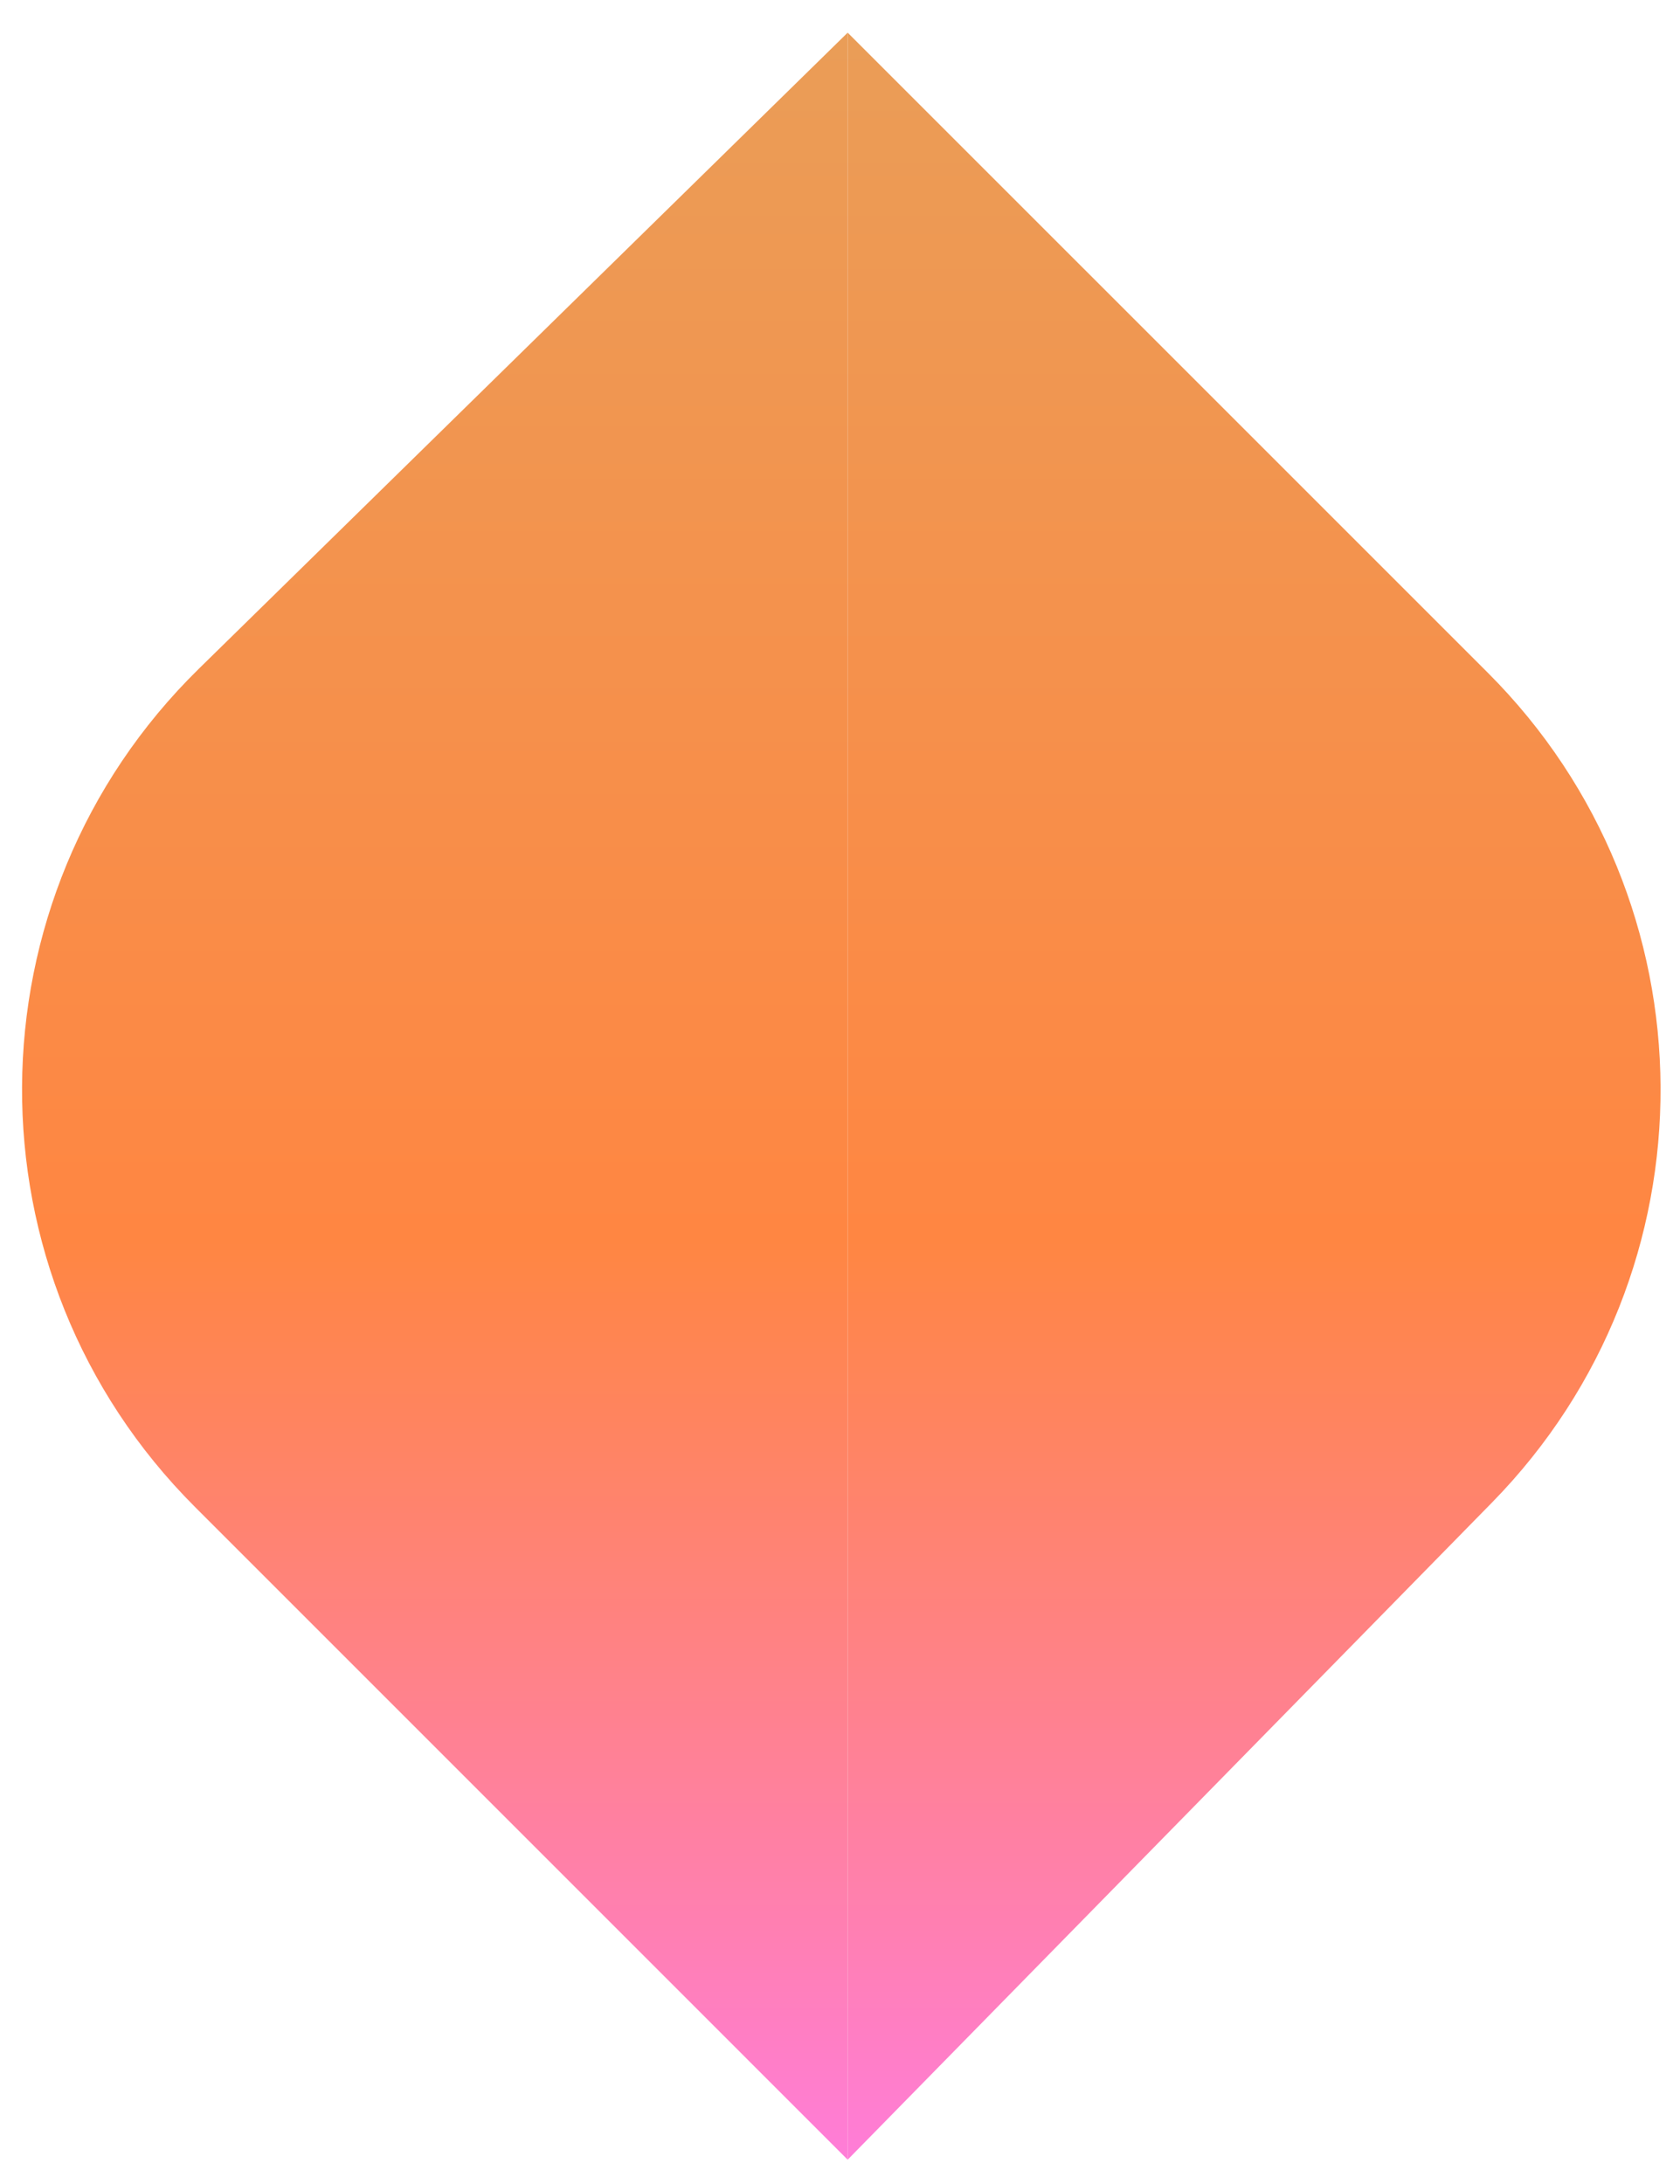 <svg width="30" height="39" viewBox="0 0 30 39" fill="none" xmlns="http://www.w3.org/2000/svg">
<path d="M15.137 38.566V0.583L3.552 11.941C-0.63 16.041 -0.663 22.765 3.478 26.906L15.137 38.566Z" fill="url(#paint0_linear)"/>
<path d="M15.137 38.566V0.583L26.569 12.014C30.652 16.097 30.685 22.708 26.642 26.832L15.137 38.566Z" fill="url(#paint1_linear)"/>
<defs>
<linearGradient id="paint0_linear" x1="15.023" y1="0.583" x2="15.023" y2="38.566" gradientUnits="userSpaceOnUse">
<stop stop-color="#EA9D57"/>
<stop offset="0.568" stop-color="#FF8642"/>
<stop offset="1" stop-color="#FF7DD8"/>
</linearGradient>
<linearGradient id="paint1_linear" x1="15.023" y1="0.583" x2="15.023" y2="38.566" gradientUnits="userSpaceOnUse">
<stop stop-color="#EA9D57"/>
<stop offset="0.568" stop-color="#FF8642"/>
<stop offset="1" stop-color="#FF7DD8"/>
</linearGradient>
</defs>
</svg>

